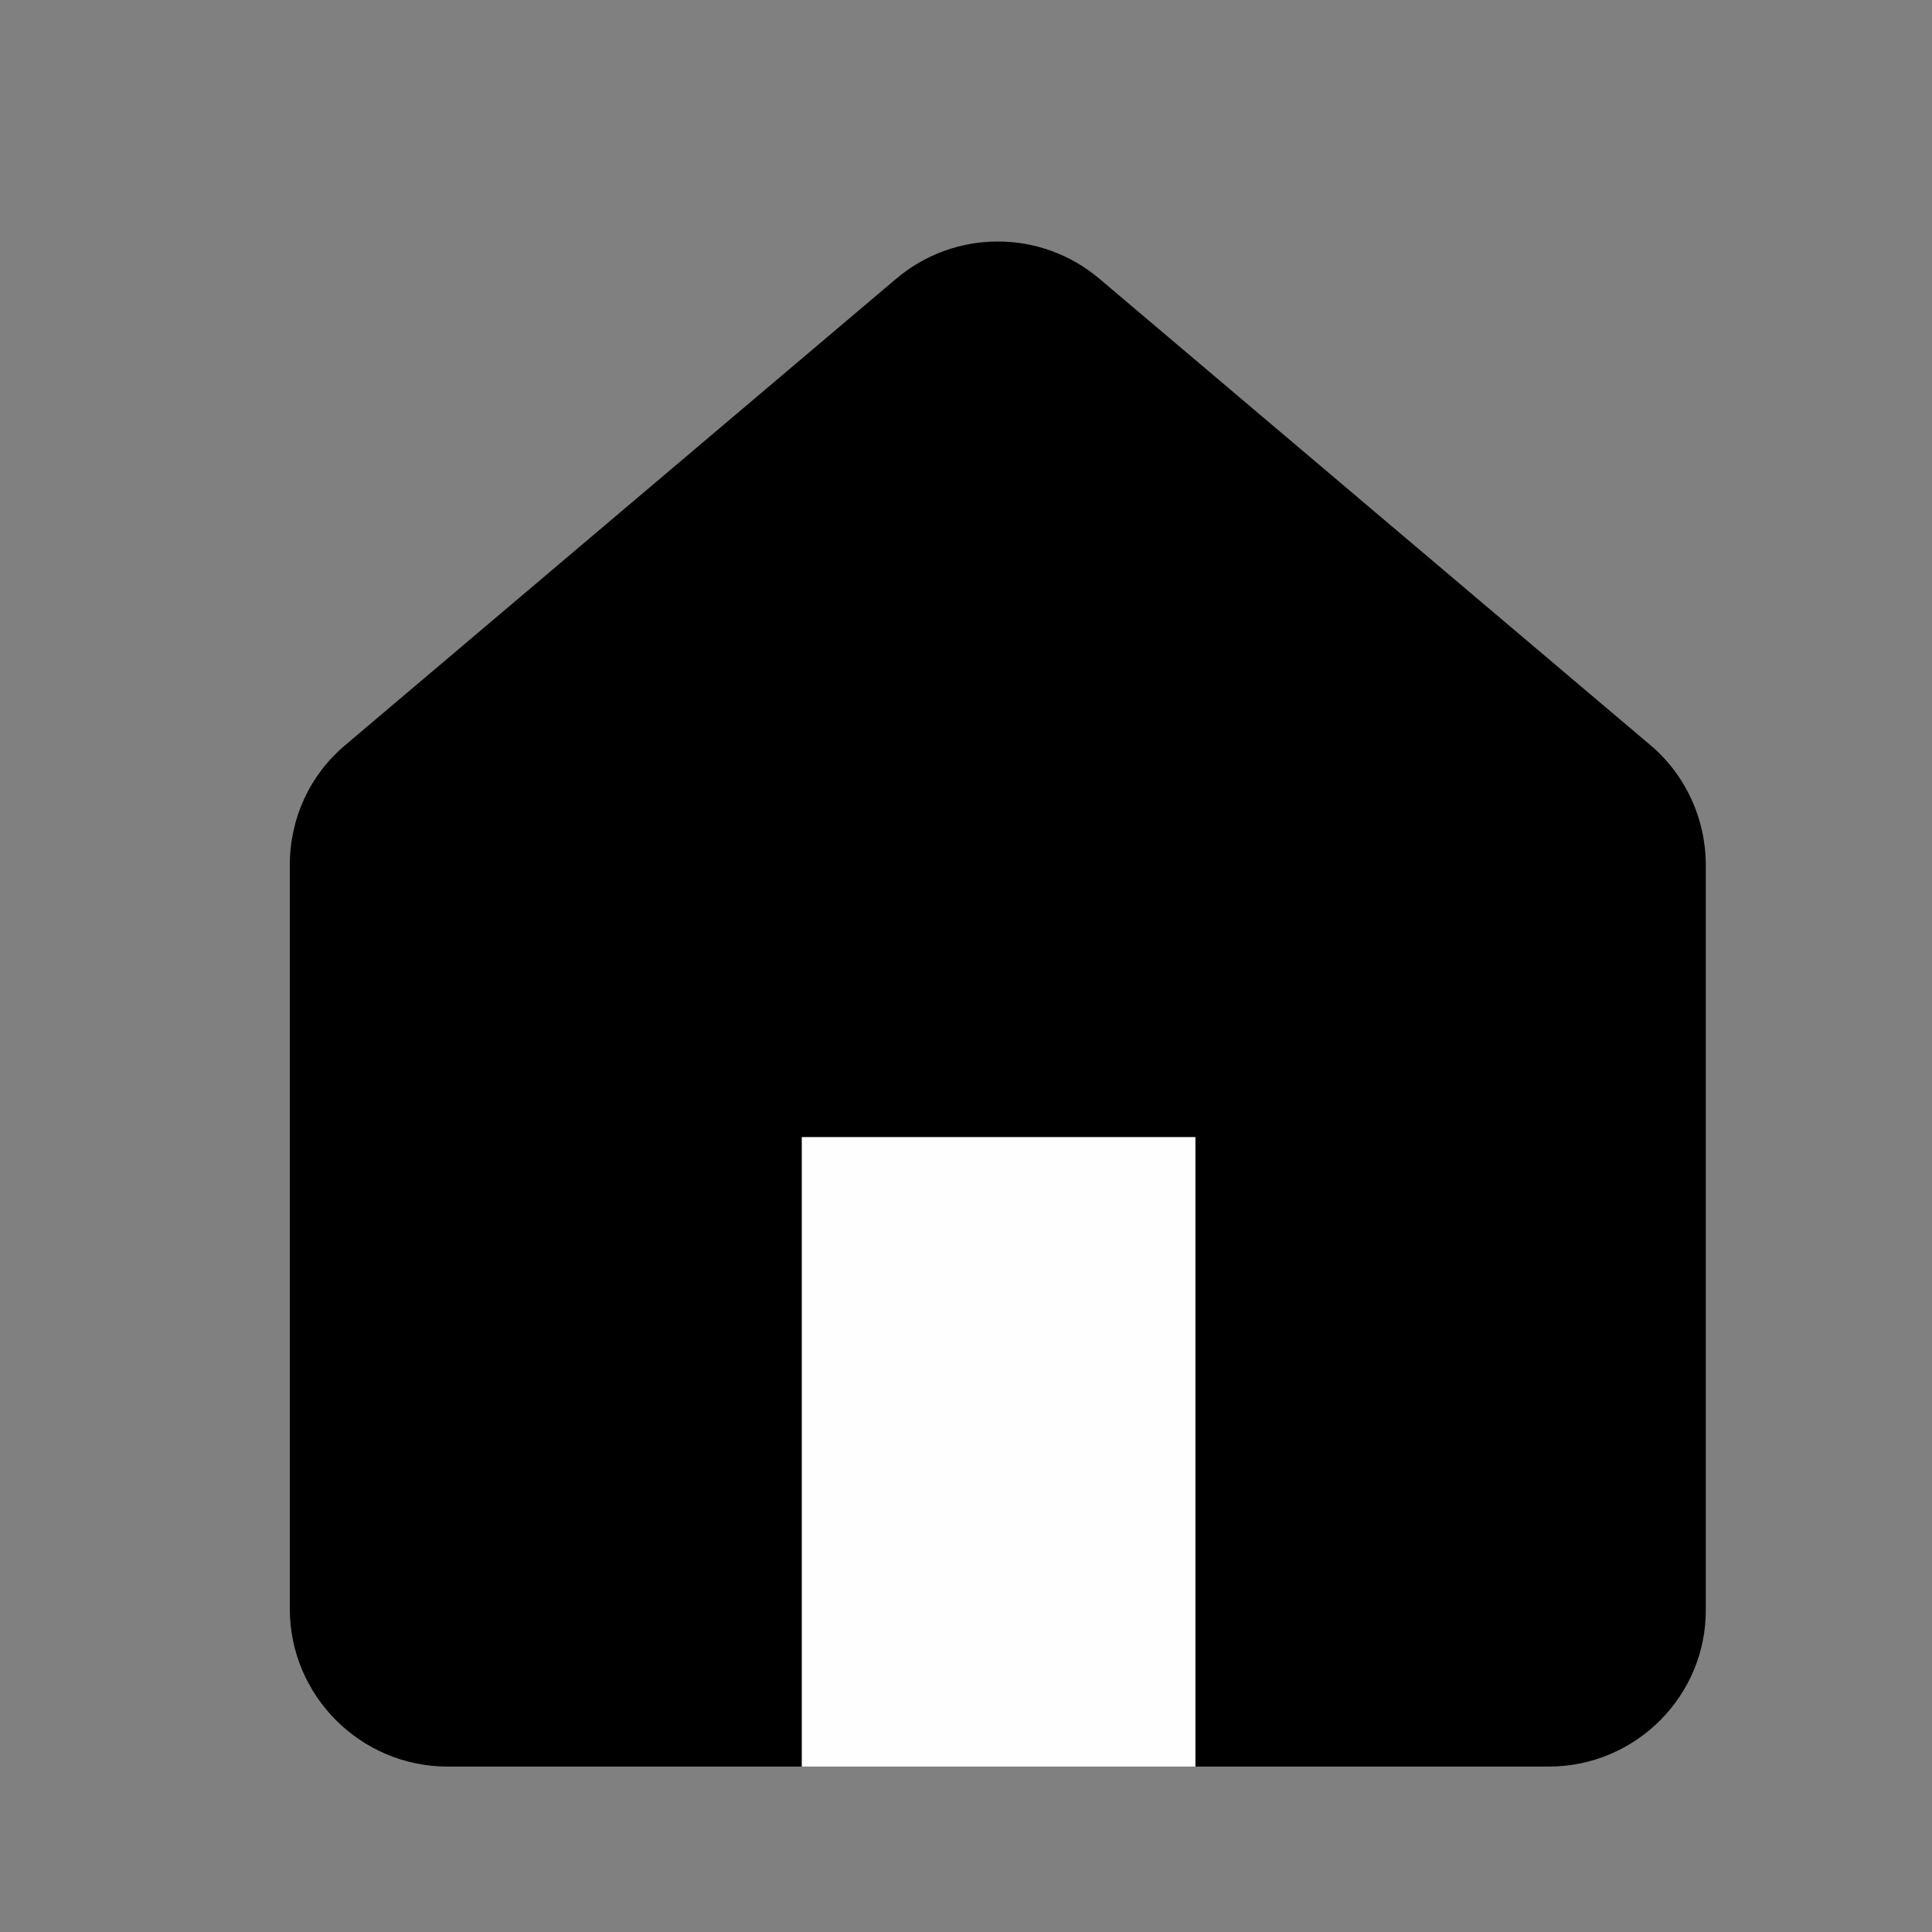 <svg width="24" height="24" viewBox="0 0 24 24" fill="none" xmlns="http://www.w3.org/2000/svg">
<rect x="0" y="0" width="24" height="24" fill="#808080" stroke="none"/>
<path d="M19.24 21.945H5.56C4.48 21.945 3.6 21.065 3.6 19.985V10.745C3.6 10.165 3.85 9.625 4.29 9.255L11.13 3.465C11.86 2.845 12.93 2.845 13.66 3.465L20.5 9.255C20.94 9.625 21.19 10.175 21.19 10.745V19.985C21.2 21.065 20.32 21.945 19.24 21.945Z" fill="black"/>
<path d="M14.85 14.125H9.96V21.945H14.85V14.125Z" fill="#FEFEFE"/>
</svg>
